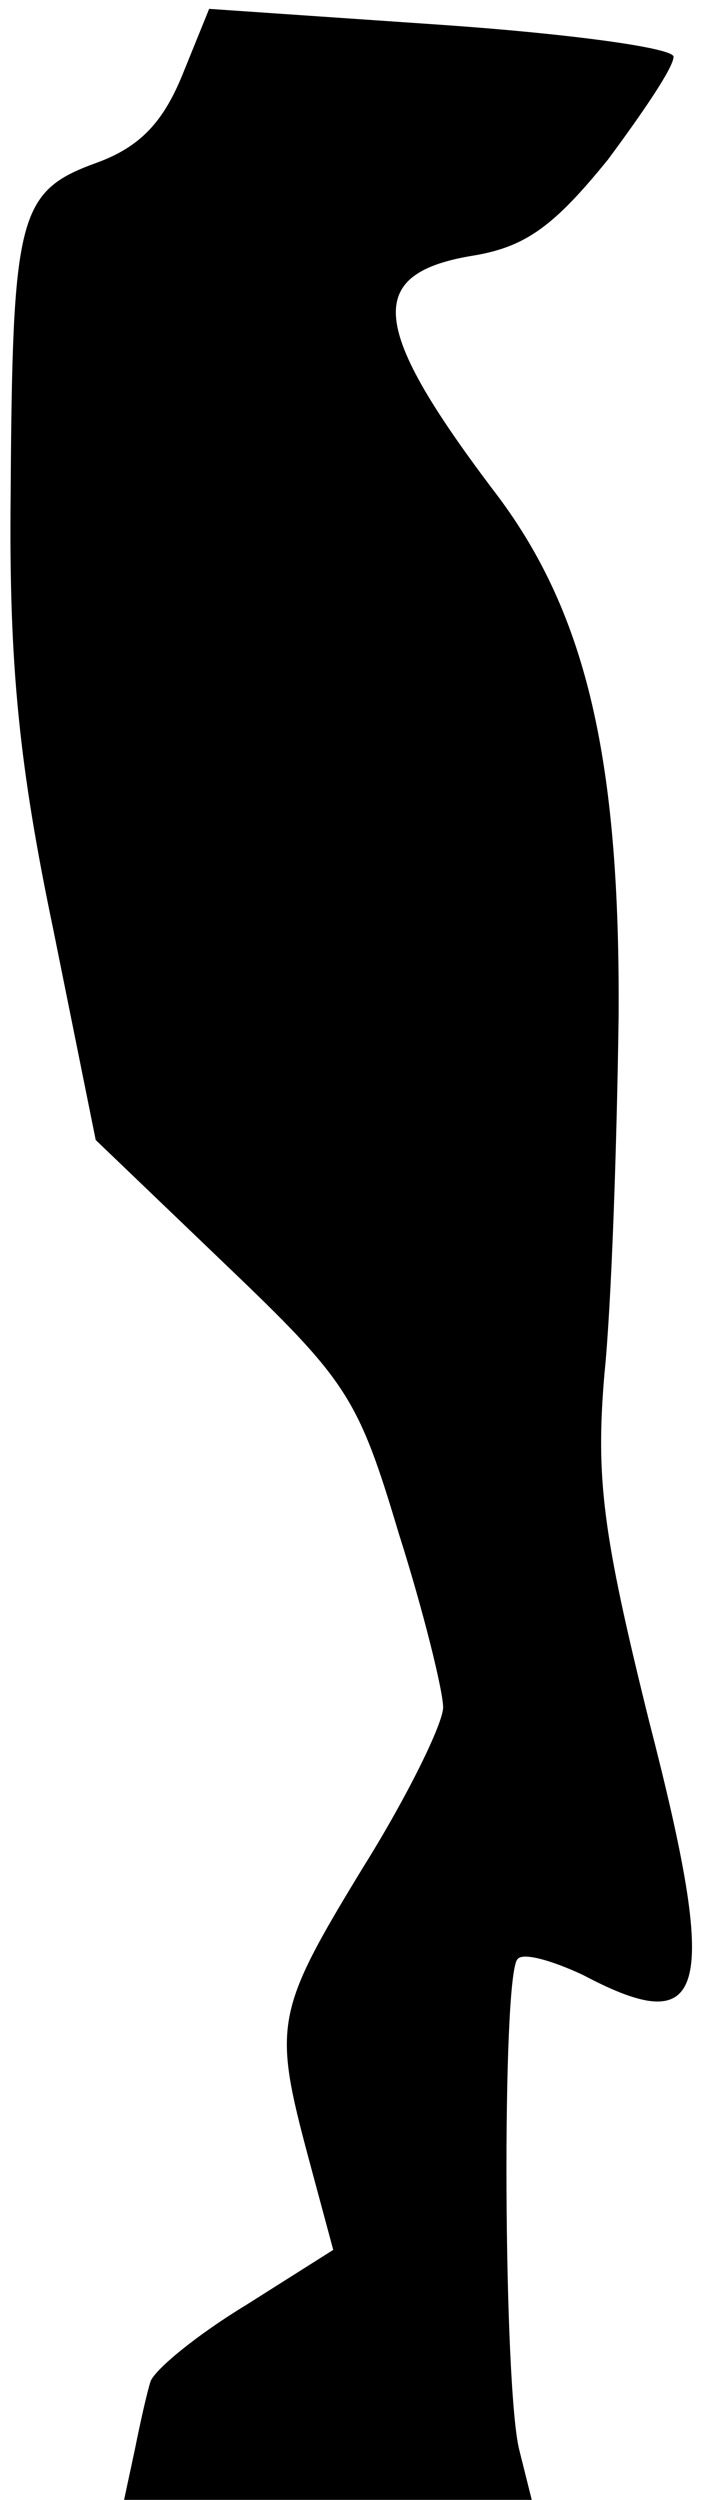 <?xml version="1.0" standalone="no"?>
<!DOCTYPE svg PUBLIC "-//W3C//DTD SVG 20010904//EN"
 "http://www.w3.org/TR/2001/REC-SVG-20010904/DTD/svg10.dtd">
<svg version="1.0" xmlns="http://www.w3.org/2000/svg"
 width="40pt" height="141pt" viewBox="0 0 40 141"
 preserveAspectRatio="xMidYMid meet">
<g transform="translate(0,141) scale(0.1,-0.1)"
fill="#000000" stroke="none">
<path fill="#000000" stroke="none" d="M103 1368 c-11 -27 -24 -41 -49 -50
-44 -16 -47 -30 -48 -188 -1 -96 5 -153 24 -244 l24 -119 73 -70 c69 -66 75
-75 98 -152 14 -44 25 -89 25 -98 0 -9 -20 -50 -45 -90 -50 -82 -51 -89 -31
-164 l14 -52 -49 -31 c-28 -17 -51 -36 -54 -43 -2 -6 -6 -24 -9 -39 l-6 -28
115 0 115 0 -7 28 c-9 35 -10 268 -1 277 3 4 20 -1 37 -9 70 -37 77 -11 37
144 -26 105 -30 136 -25 195 4 39 7 129 8 201 1 145 -18 227 -68 294 -73 96
-76 126 -13 136 29 5 45 17 75 54 20 27 37 52 37 58 0 5 -59 13 -131 18 l-131
9 -15 -37z"/>
</g>
</svg>
